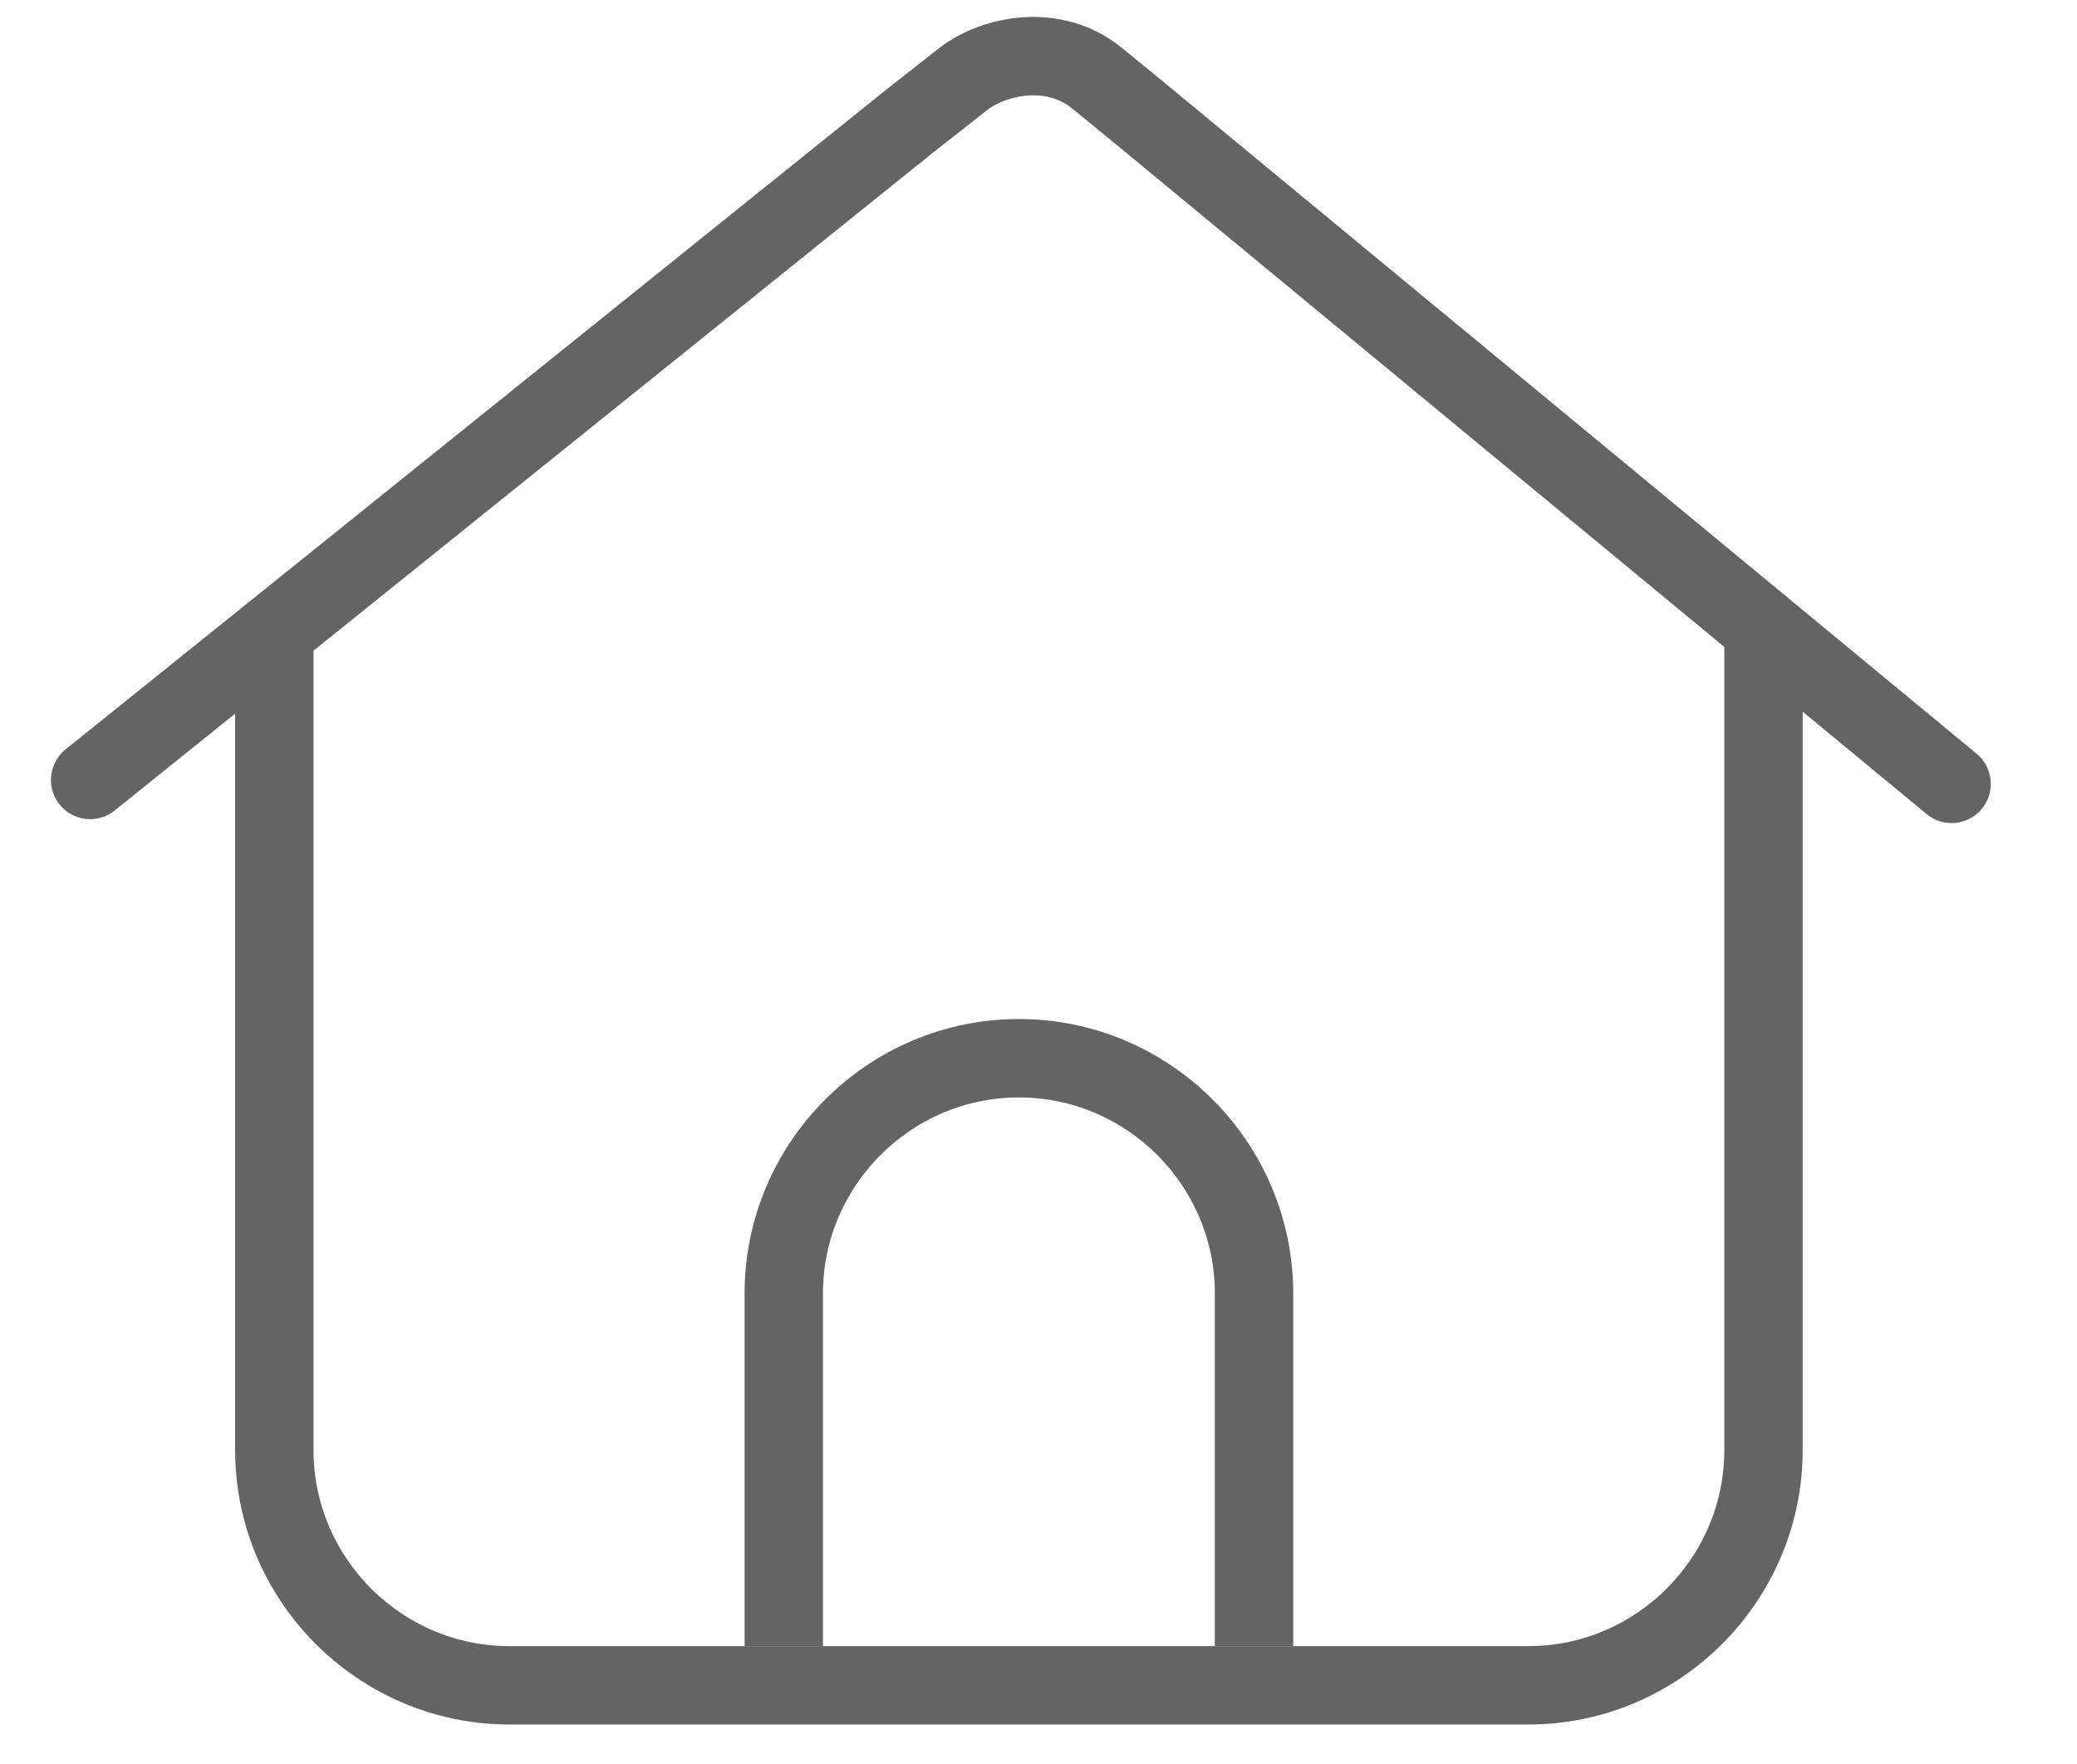 <?xml version="1.0" encoding="utf-8"?>
<!-- Generator: Adobe Illustrator 22.0.1, SVG Export Plug-In . SVG Version: 6.00 Build 0)  -->
<svg version="1.1" id="图层_1" xmlns="http://www.w3.org/2000/svg" xmlns:xlink="http://www.w3.org/1999/xlink" x="0px" y="0px"
	 viewBox="0 0 53 45" style="enable-background:new 0 0 53 45;" xml:space="preserve">
<style type="text/css">
	.st0{fill:none;stroke:#646464;stroke-width:2;}
	.st1{fill:none;stroke:#646464;stroke-width:2;stroke-linecap:round;stroke-linejoin:round;}
</style>
<path class="st0" d="M45,16v21c0,3.3-2.7,6-6,6H13c-3.3,0-6-2.7-6-6V16"/>
<path class="st1" d="M2.3,19.9L23.2,3.1L24.6,2c0.8-0.6,2.3-0.9,3.4,0l1.1,0.9L49.8,20"/>
<path class="st0" d="M20,42v-9c0-3.3,2.7-6,6-6s6,2.7,6,6v9"/>
</svg>
